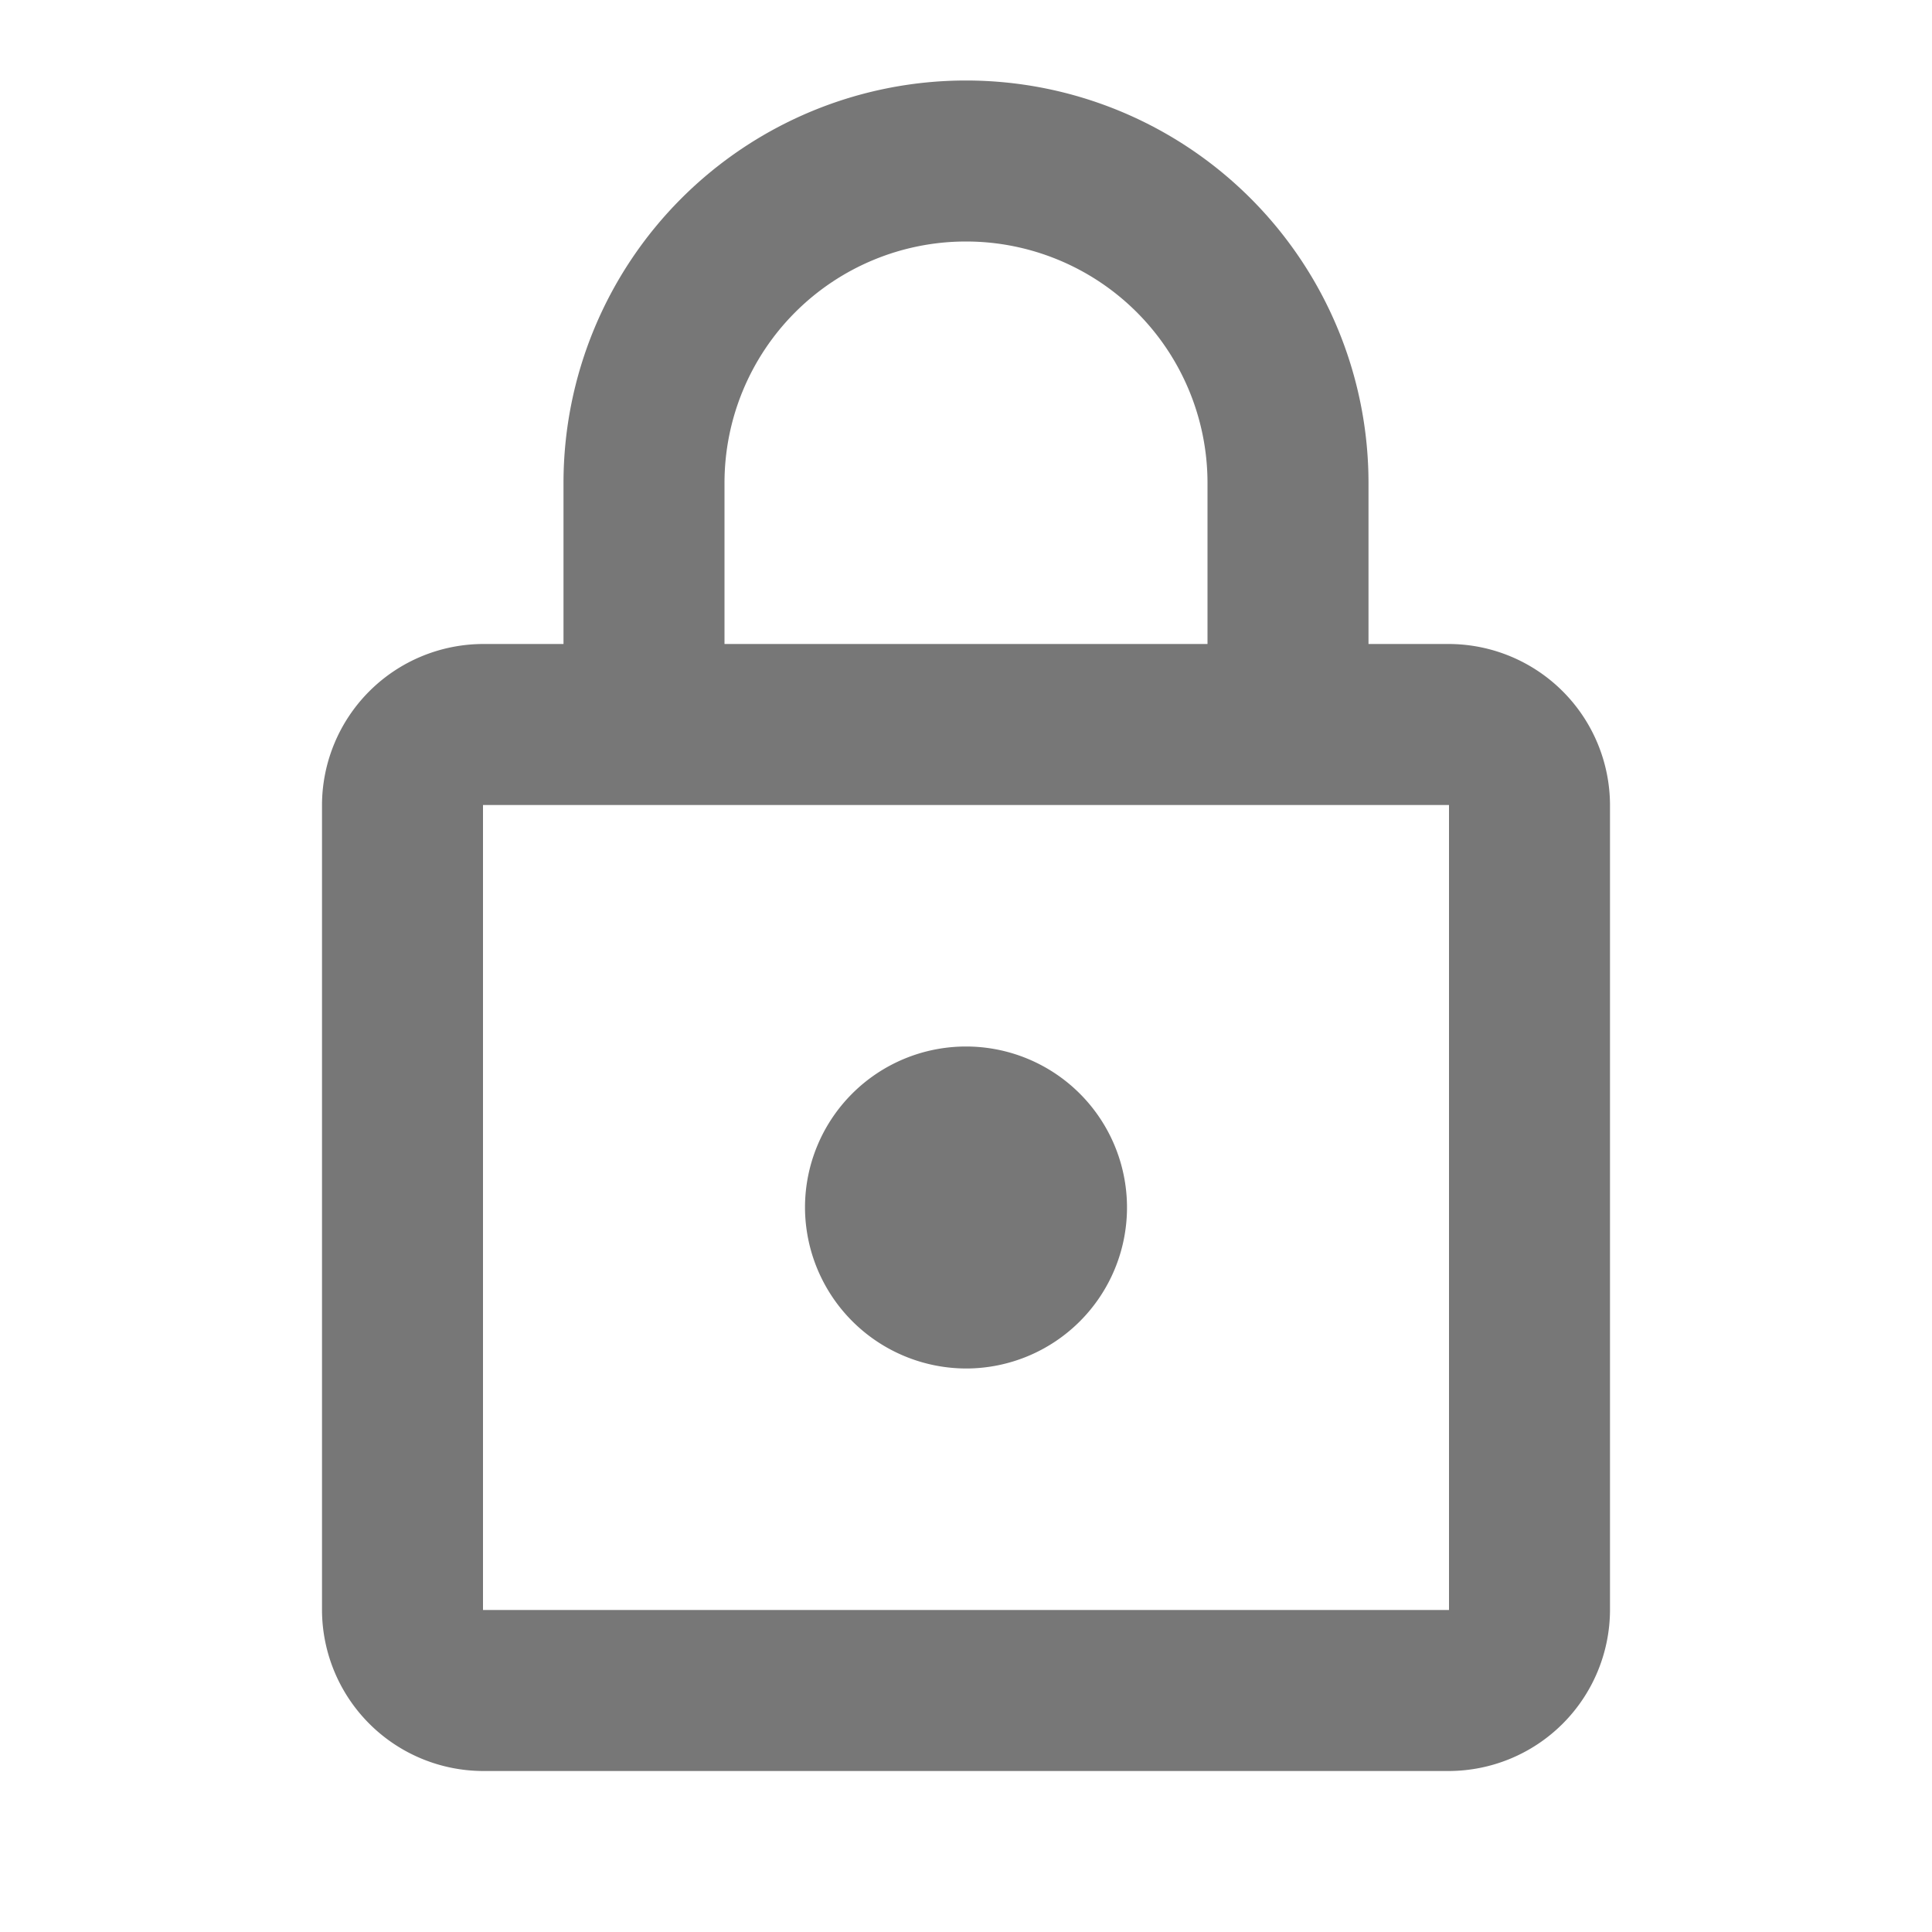 <svg id="lock_black_24dp" xmlns="http://www.w3.org/2000/svg" width="24" height="24" viewBox="0 0 24 24">
  <g id="Group_240" data-name="Group 240">
    <path id="Path_218" data-name="Path 218" d="M0,0H24V24H0Z" fill="none"/>
    <path id="Path_219" data-name="Path 219" d="M0,0H24V24H0Z" fill="none" opacity="0.87"/>
  </g>
  <path id="Path_220" data-name="Path 220" d="M18,8H17V6A5,5,0,0,0,7,6V8H6a2.006,2.006,0,0,0-2,2V20a2.006,2.006,0,0,0,2,2H18a2.006,2.006,0,0,0,2-2V10A2.006,2.006,0,0,0,18,8ZM9,6a3,3,0,0,1,6,0V8H9Zm9,14H6V10H18Zm-6-3a2,2,0,1,0-2-2A2.006,2.006,0,0,0,12,17Z" fill="#777"/>
</svg>

